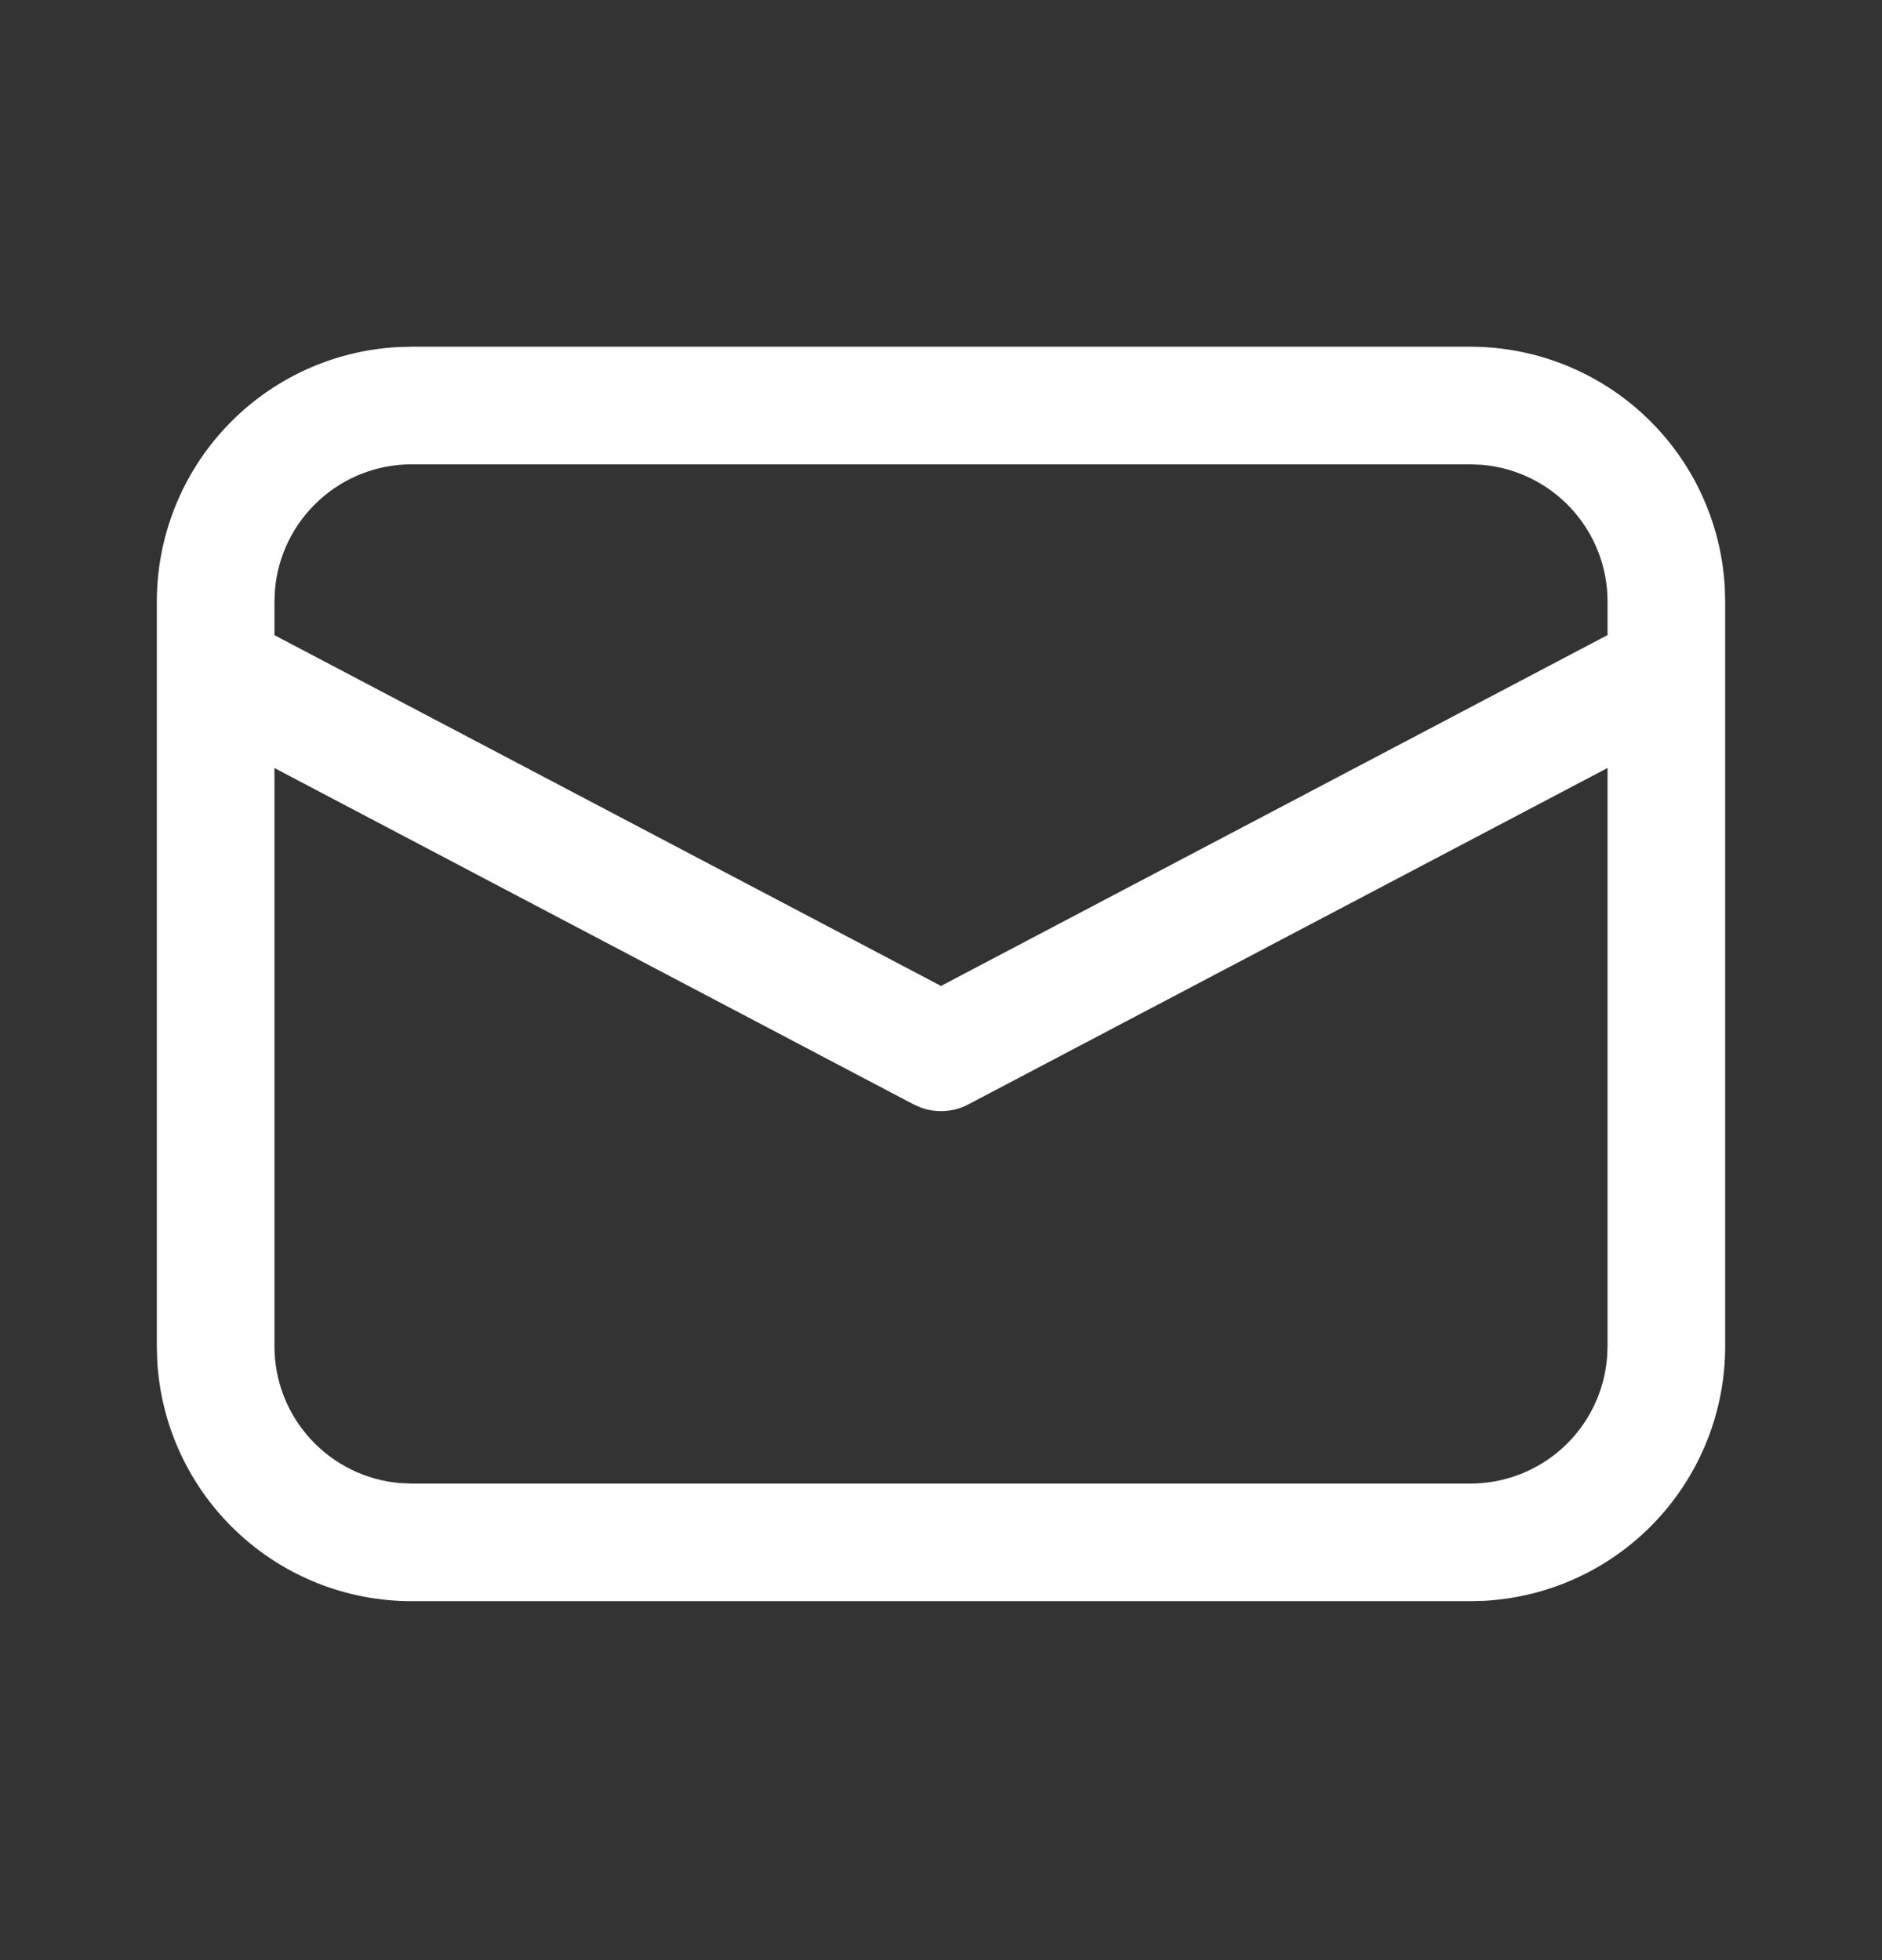 <svg width="24" height="25" viewBox="0 0 24 25" fill="none" xmlns="http://www.w3.org/2000/svg">
<rect x="0" y="0" width="24" height="25" fill="#333333" stroke="none"/>
<g id="fluent:mail-24-regular">
<path id="Vector" d="M5.25 4.422H18.75C19.58 4.422 20.379 4.74 20.982 5.31C21.586 5.88 21.948 6.659 21.995 7.488L22 7.672V17.172C22 18.002 21.682 18.801 21.112 19.404C20.542 20.008 19.763 20.37 18.934 20.417L18.75 20.422H5.25C4.42 20.422 3.621 20.105 3.018 19.534C2.414 18.964 2.052 18.185 2.005 17.356L2 17.172V7.672C2 6.842 2.318 6.043 2.888 5.44C3.458 4.836 4.237 4.474 5.066 4.427L5.25 4.422ZM20.5 9.795L12.35 14.085C12.258 14.134 12.157 14.163 12.053 14.17C11.949 14.177 11.845 14.163 11.747 14.128L11.651 14.086L3.5 9.796V17.172C3.5 17.611 3.665 18.034 3.963 18.357C4.26 18.68 4.668 18.88 5.106 18.916L5.25 18.922H18.75C19.189 18.922 19.613 18.757 19.936 18.459C20.259 18.161 20.458 17.753 20.494 17.315L20.5 17.172V9.795ZM18.75 5.922H5.25C4.811 5.922 4.388 6.087 4.065 6.385C3.742 6.682 3.542 7.09 3.506 7.528L3.5 7.672V8.101L12 12.575L20.5 8.1V7.672C20.5 7.233 20.335 6.809 20.037 6.486C19.739 6.163 19.331 5.964 18.893 5.928L18.75 5.922Z" fill="white"/>
</g>
</svg>
